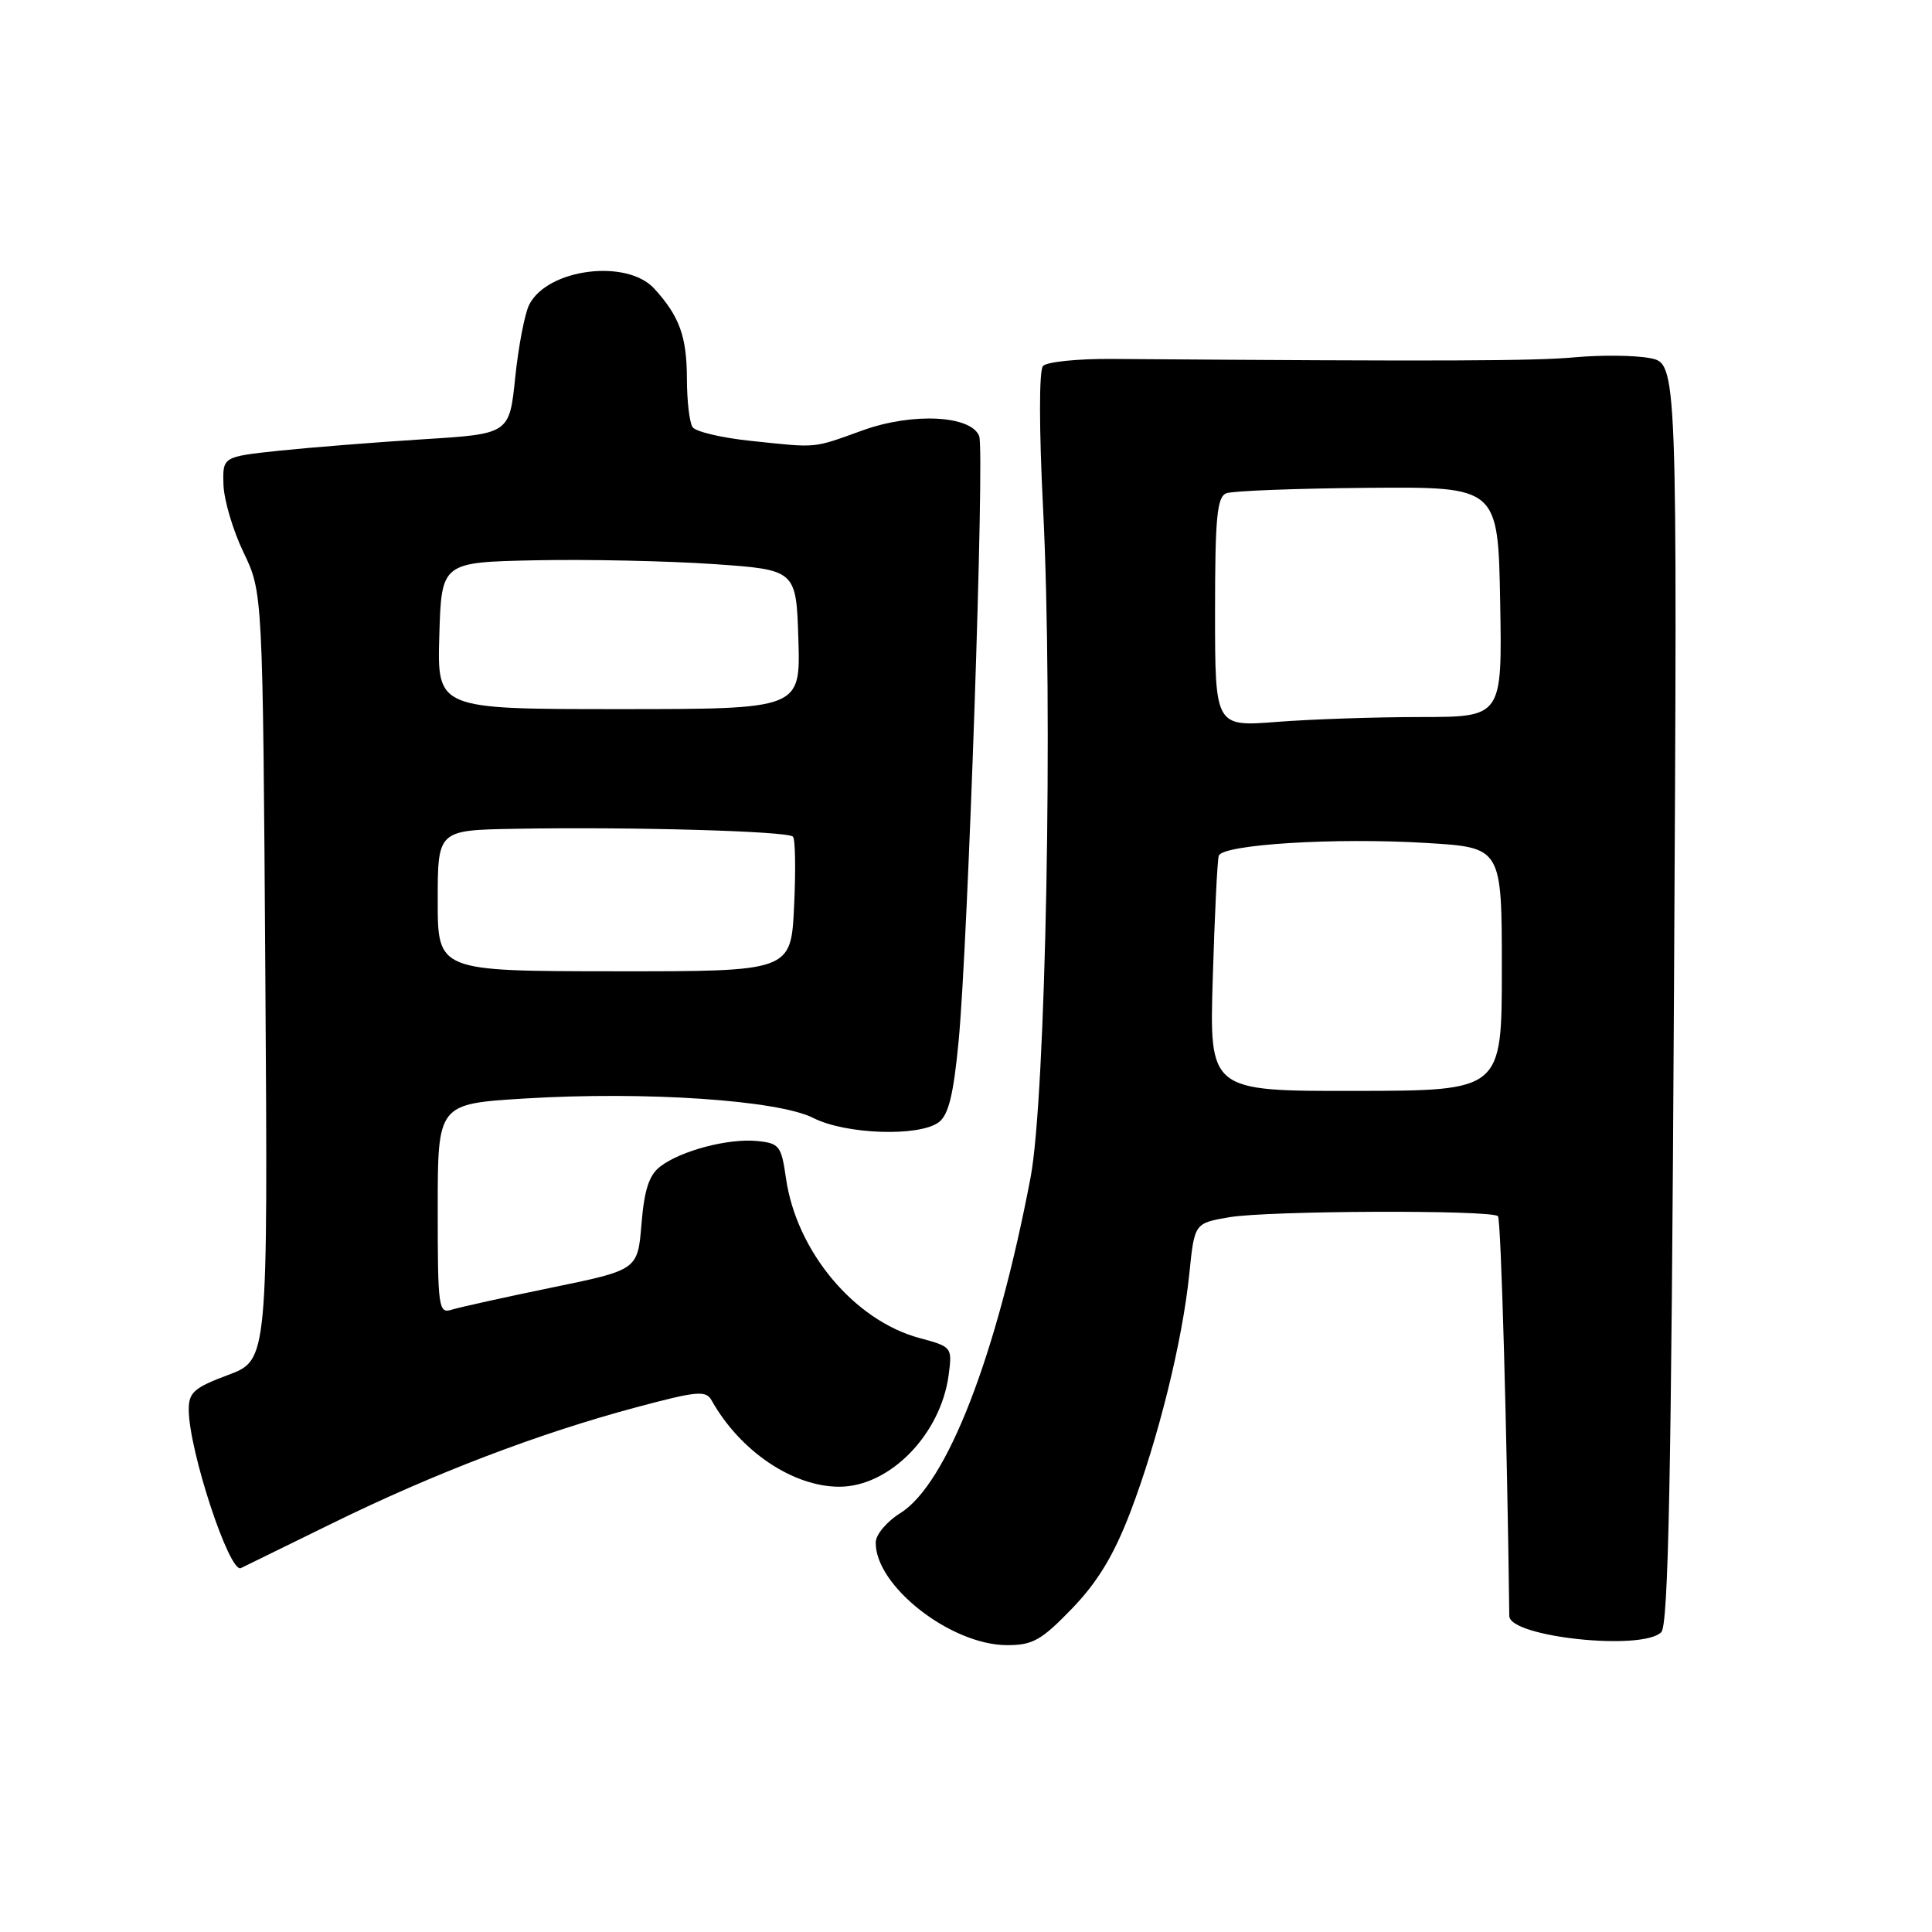 <?xml version="1.0" encoding="UTF-8" standalone="no"?>
<!DOCTYPE svg PUBLIC "-//W3C//DTD SVG 1.1//EN" "http://www.w3.org/Graphics/SVG/1.1/DTD/svg11.dtd" >
<svg xmlns="http://www.w3.org/2000/svg" xmlns:xlink="http://www.w3.org/1999/xlink" version="1.1" viewBox="0 0 256 256">
 <g >
 <path fill="currentColor"
d=" M 142.06 213.13 C 145.45 209.61 147.59 206.07 149.77 200.38 C 153.46 190.71 156.68 177.73 157.59 168.79 C 158.27 162.08 158.27 162.08 162.88 161.29 C 168.00 160.41 197.63 160.30 198.49 161.15 C 198.89 161.56 199.69 189.75 199.99 214.13 C 200.03 216.92 217.61 218.79 220.13 216.27 C 221.07 215.33 221.46 195.75 221.81 131.59 C 222.27 48.14 222.27 48.14 218.60 47.45 C 216.58 47.07 212.13 47.03 208.72 47.34 C 203.37 47.84 191.16 47.89 147.30 47.56 C 142.79 47.53 138.69 47.95 138.20 48.50 C 137.67 49.09 137.68 56.89 138.22 67.50 C 139.55 93.84 138.58 145.35 136.56 156.00 C 132.04 179.72 125.47 196.65 119.29 200.50 C 117.52 201.60 116.06 203.33 116.04 204.35 C 115.92 210.10 125.96 217.97 133.43 217.99 C 136.84 218.00 138.00 217.34 142.06 213.13 Z  M 44.00 201.86 C 57.48 195.24 71.41 189.92 84.25 186.49 C 92.39 184.31 93.53 184.20 94.30 185.57 C 98.06 192.28 105.05 197.00 111.22 197.00 C 117.89 196.99 124.64 190.09 125.70 182.21 C 126.19 178.52 126.14 178.45 121.85 177.30 C 113.18 174.97 105.51 165.79 104.14 156.08 C 103.53 151.83 103.26 151.48 100.32 151.19 C 96.50 150.82 90.25 152.46 87.50 154.56 C 86.01 155.69 85.37 157.65 85.00 162.18 C 84.50 168.27 84.50 168.27 73.11 170.61 C 66.85 171.90 60.89 173.22 59.86 173.54 C 58.11 174.10 58.00 173.33 58.00 160.20 C 58.00 146.27 58.00 146.27 69.50 145.56 C 85.47 144.58 103.12 145.77 107.77 148.14 C 112.04 150.31 121.72 150.65 124.37 148.72 C 125.68 147.76 126.34 145.10 127.02 137.97 C 128.26 125.07 130.49 59.71 129.75 57.79 C 128.69 55.04 120.94 54.64 114.35 57.01 C 107.56 59.45 108.48 59.36 99.50 58.42 C 95.65 58.02 92.17 57.20 91.77 56.60 C 91.36 55.99 91.02 53.11 91.02 50.18 C 91.00 44.57 90.04 41.92 86.70 38.25 C 83.06 34.26 72.55 35.60 70.13 40.36 C 69.53 41.54 68.70 45.88 68.27 50.00 C 67.50 57.50 67.50 57.50 56.00 58.21 C 49.67 58.61 41.12 59.29 37.00 59.72 C 29.50 60.52 29.50 60.52 29.61 64.21 C 29.67 66.24 30.87 70.29 32.27 73.20 C 34.82 78.50 34.82 78.50 35.16 129.36 C 35.50 180.21 35.50 180.21 30.25 182.18 C 25.70 183.88 25.00 184.50 25.01 186.82 C 25.04 192.23 30.40 208.50 31.92 207.78 C 32.24 207.63 37.68 204.96 44.00 201.86 Z  M 160.70 129.54 C 160.95 121.27 161.30 114.01 161.49 113.40 C 161.94 111.89 176.99 110.96 189.05 111.70 C 199.00 112.30 199.00 112.30 199.00 128.41 C 199.00 144.52 199.00 144.52 179.62 144.55 C 160.24 144.58 160.24 144.58 160.70 129.54 Z  M 161.00 81.12 C 161.00 68.54 161.26 65.84 162.50 65.36 C 163.33 65.04 171.77 64.72 181.25 64.64 C 198.50 64.50 198.50 64.50 198.78 79.75 C 199.05 95.00 199.05 95.00 188.28 95.01 C 182.35 95.01 173.79 95.30 169.25 95.65 C 161.00 96.30 161.00 96.30 161.00 81.12 Z  M 58.00 119.34 C 58.00 110.00 58.00 110.00 68.25 109.82 C 83.63 109.54 104.42 110.13 105.07 110.86 C 105.39 111.21 105.45 115.37 105.22 120.11 C 104.81 128.72 104.81 128.72 81.40 128.70 C 58.00 128.68 58.00 128.68 58.00 119.34 Z  M 58.21 84.23 C 58.50 74.50 58.50 74.50 71.00 74.24 C 77.88 74.10 88.45 74.33 94.50 74.74 C 105.50 75.50 105.50 75.50 105.79 84.73 C 106.07 93.96 106.07 93.96 82.00 93.96 C 57.93 93.96 57.93 93.96 58.21 84.23 Z "/>
</g>
</svg>